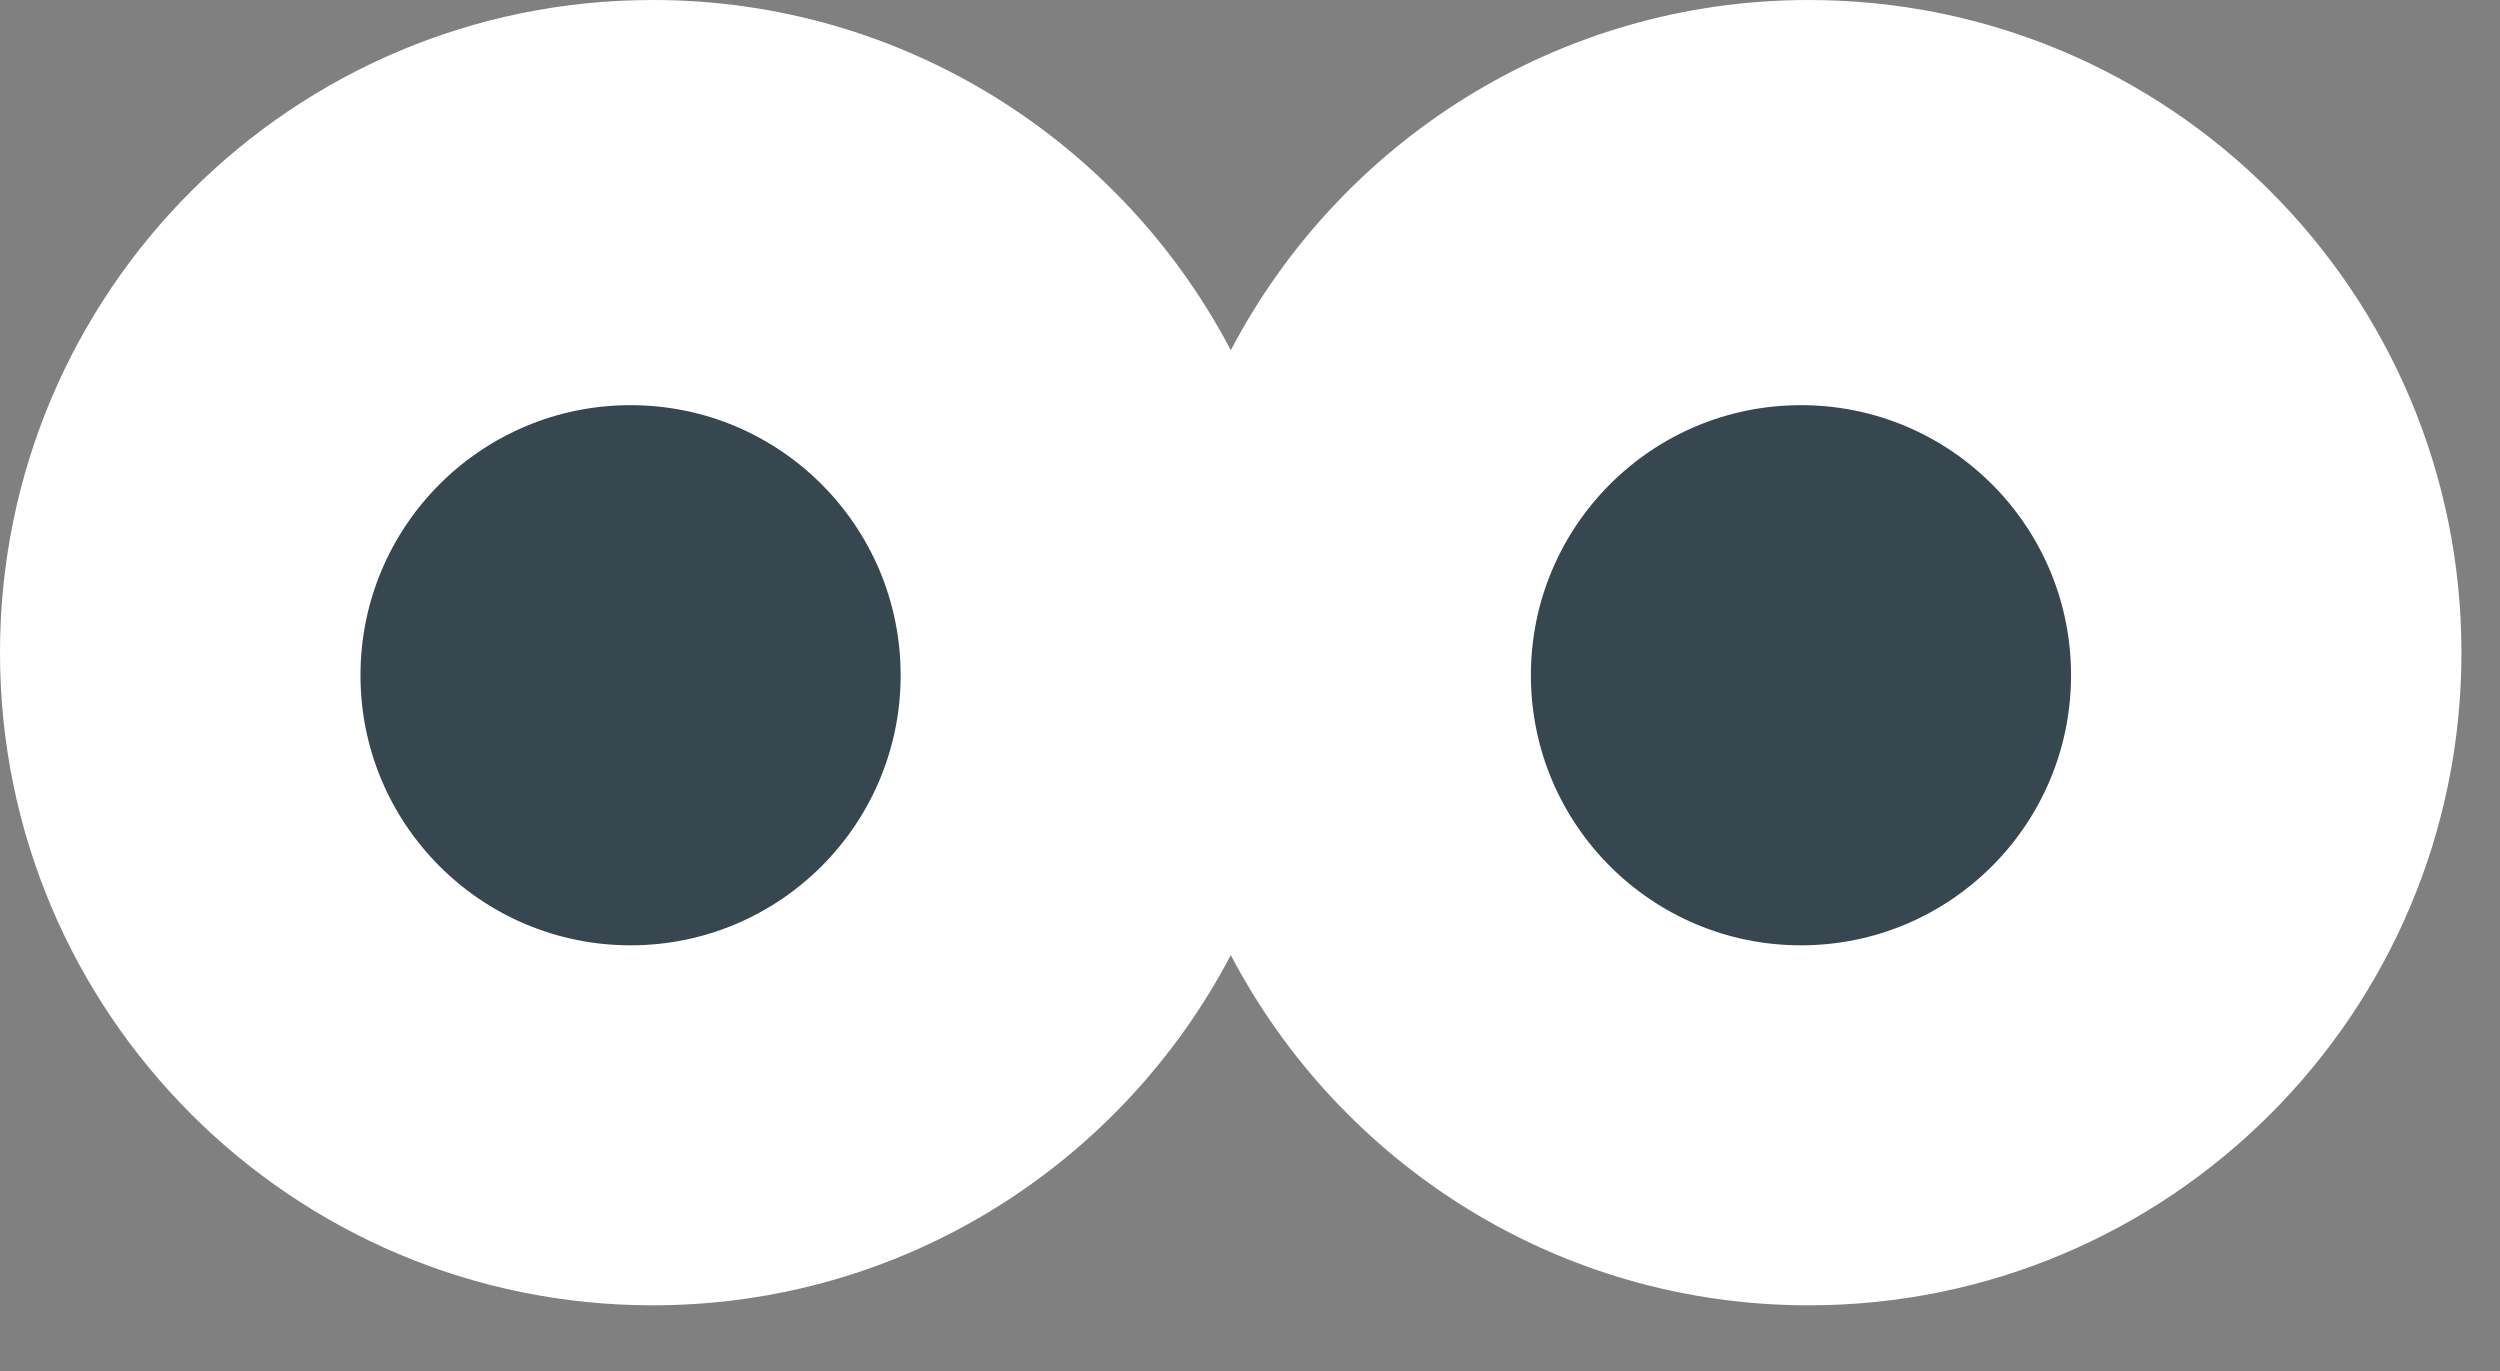 <?xml version="1.0" encoding="UTF-8" standalone="no"?>
<!DOCTYPE svg PUBLIC "-//W3C//DTD SVG 1.1//EN" "http://www.w3.org/Graphics/SVG/1.1/DTD/svg11.dtd">
<svg width="100%" height="100%" viewBox="0 0 31 17" version="1.1" xmlns="http://www.w3.org/2000/svg" xmlns:xlink="http://www.w3.org/1999/xlink" xml:space="preserve" xmlns:serif="http://www.serif.com/" style="fill-rule:evenodd;clip-rule:evenodd;stroke-linejoin:round;stroke-miterlimit:2;">
    <rect x="0" y="0" width="31" height="17" fill="#808080" stroke="none"/>
    <g transform="matrix(1,0,0,1,-317.918,-445.831)">
        <g>
            <g transform="matrix(1,0,0,1,340.347,462.017)">
                <path d="M0,-16.186C-3.115,-16.186 -5.815,-14.423 -7.167,-11.843C-8.52,-14.423 -11.22,-16.186 -14.336,-16.186C-18.805,-16.186 -22.429,-12.563 -22.429,-8.093C-22.429,-3.623 -18.805,0 -14.336,0C-11.22,0 -8.52,-1.763 -7.167,-4.343C-5.815,-1.763 -3.115,0 0,0C4.47,0 8.093,-3.623 8.093,-8.093C8.093,-12.563 4.47,-16.186 0,-16.186" style="fill:white;fill-rule:nonzero;"/>
            </g>
            <g transform="matrix(0,-1,-1,0,325.737,450.855)">
                <path d="M-3.349,-3.349C-5.199,-3.349 -6.698,-1.85 -6.698,0C-6.698,1.85 -5.199,3.349 -3.349,3.349C-1.499,3.349 0,1.85 0,0C0,-1.85 -1.499,-3.349 -3.349,-3.349" style="fill:rgb(55,71,79);fill-rule:nonzero;"/>
            </g>
            <g transform="matrix(0,-1,-1,0,340.25,450.855)">
                <path d="M-3.349,-3.349C-5.199,-3.349 -6.698,-1.85 -6.698,0C-6.698,1.85 -5.199,3.349 -3.349,3.349C-1.499,3.349 0,1.85 0,0C0,-1.85 -1.499,-3.349 -3.349,-3.349" style="fill:rgb(55,71,79);fill-rule:nonzero;"/>
            </g>
        </g>
    </g>
</svg>

